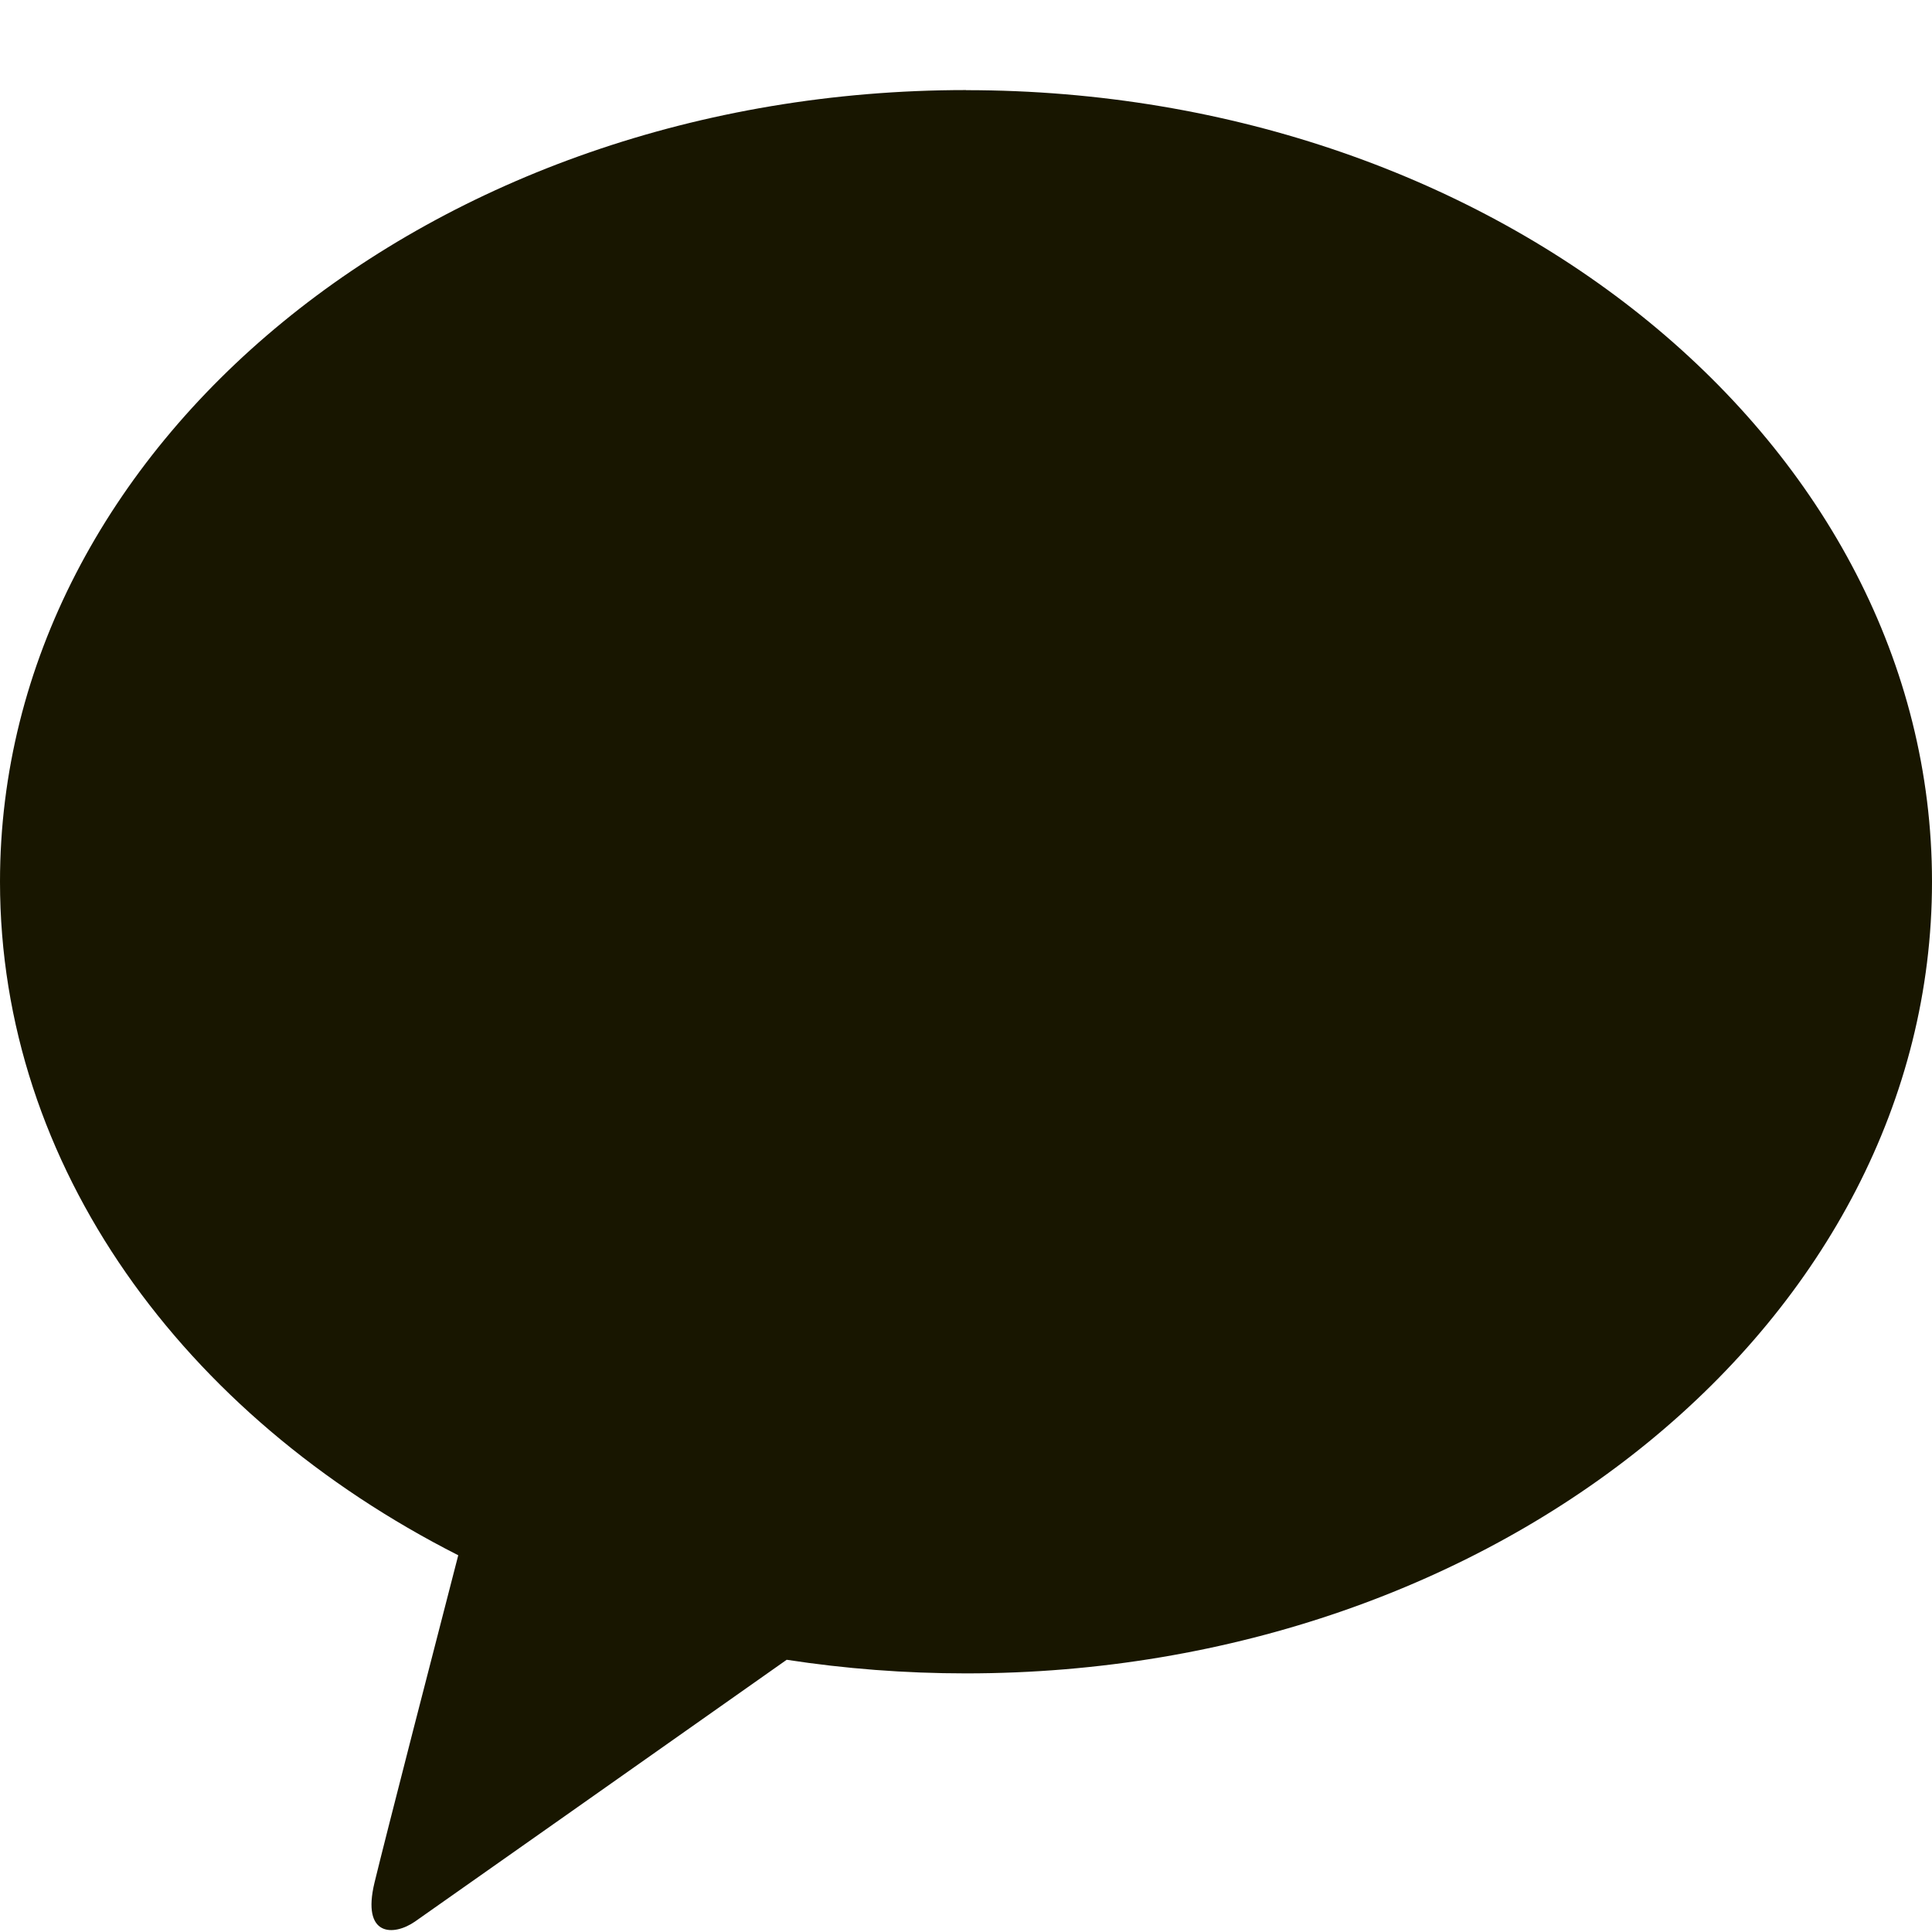 <svg width="21" height="21" viewBox="0 0 21 21" fill="none" xmlns="http://www.w3.org/2000/svg">
    <g clip-path="url(#lcumrw63sa)">
        <path d="M10.5.979C4.7.979 0 4.832 0 9.584c0 3.094 1.992 5.805 4.981 7.321-.22.85-.795 3.08-.91 3.557-.143.592.209.584.439.425.18-.125 2.877-2.026 4.041-2.846.632.097 1.283.148 1.949.148 5.8 0 10.5-3.853 10.5-8.605C21 4.832 16.3.98 10.5.98z" fill="#181600"/>
    </g>
    <defs>
        <clipPath id="lcumrw63sa">
            <path fill="#fff" transform="translate(0 .979)" d="M0 0h21v20H0z"/>
        </clipPath>
    </defs>
</svg>
